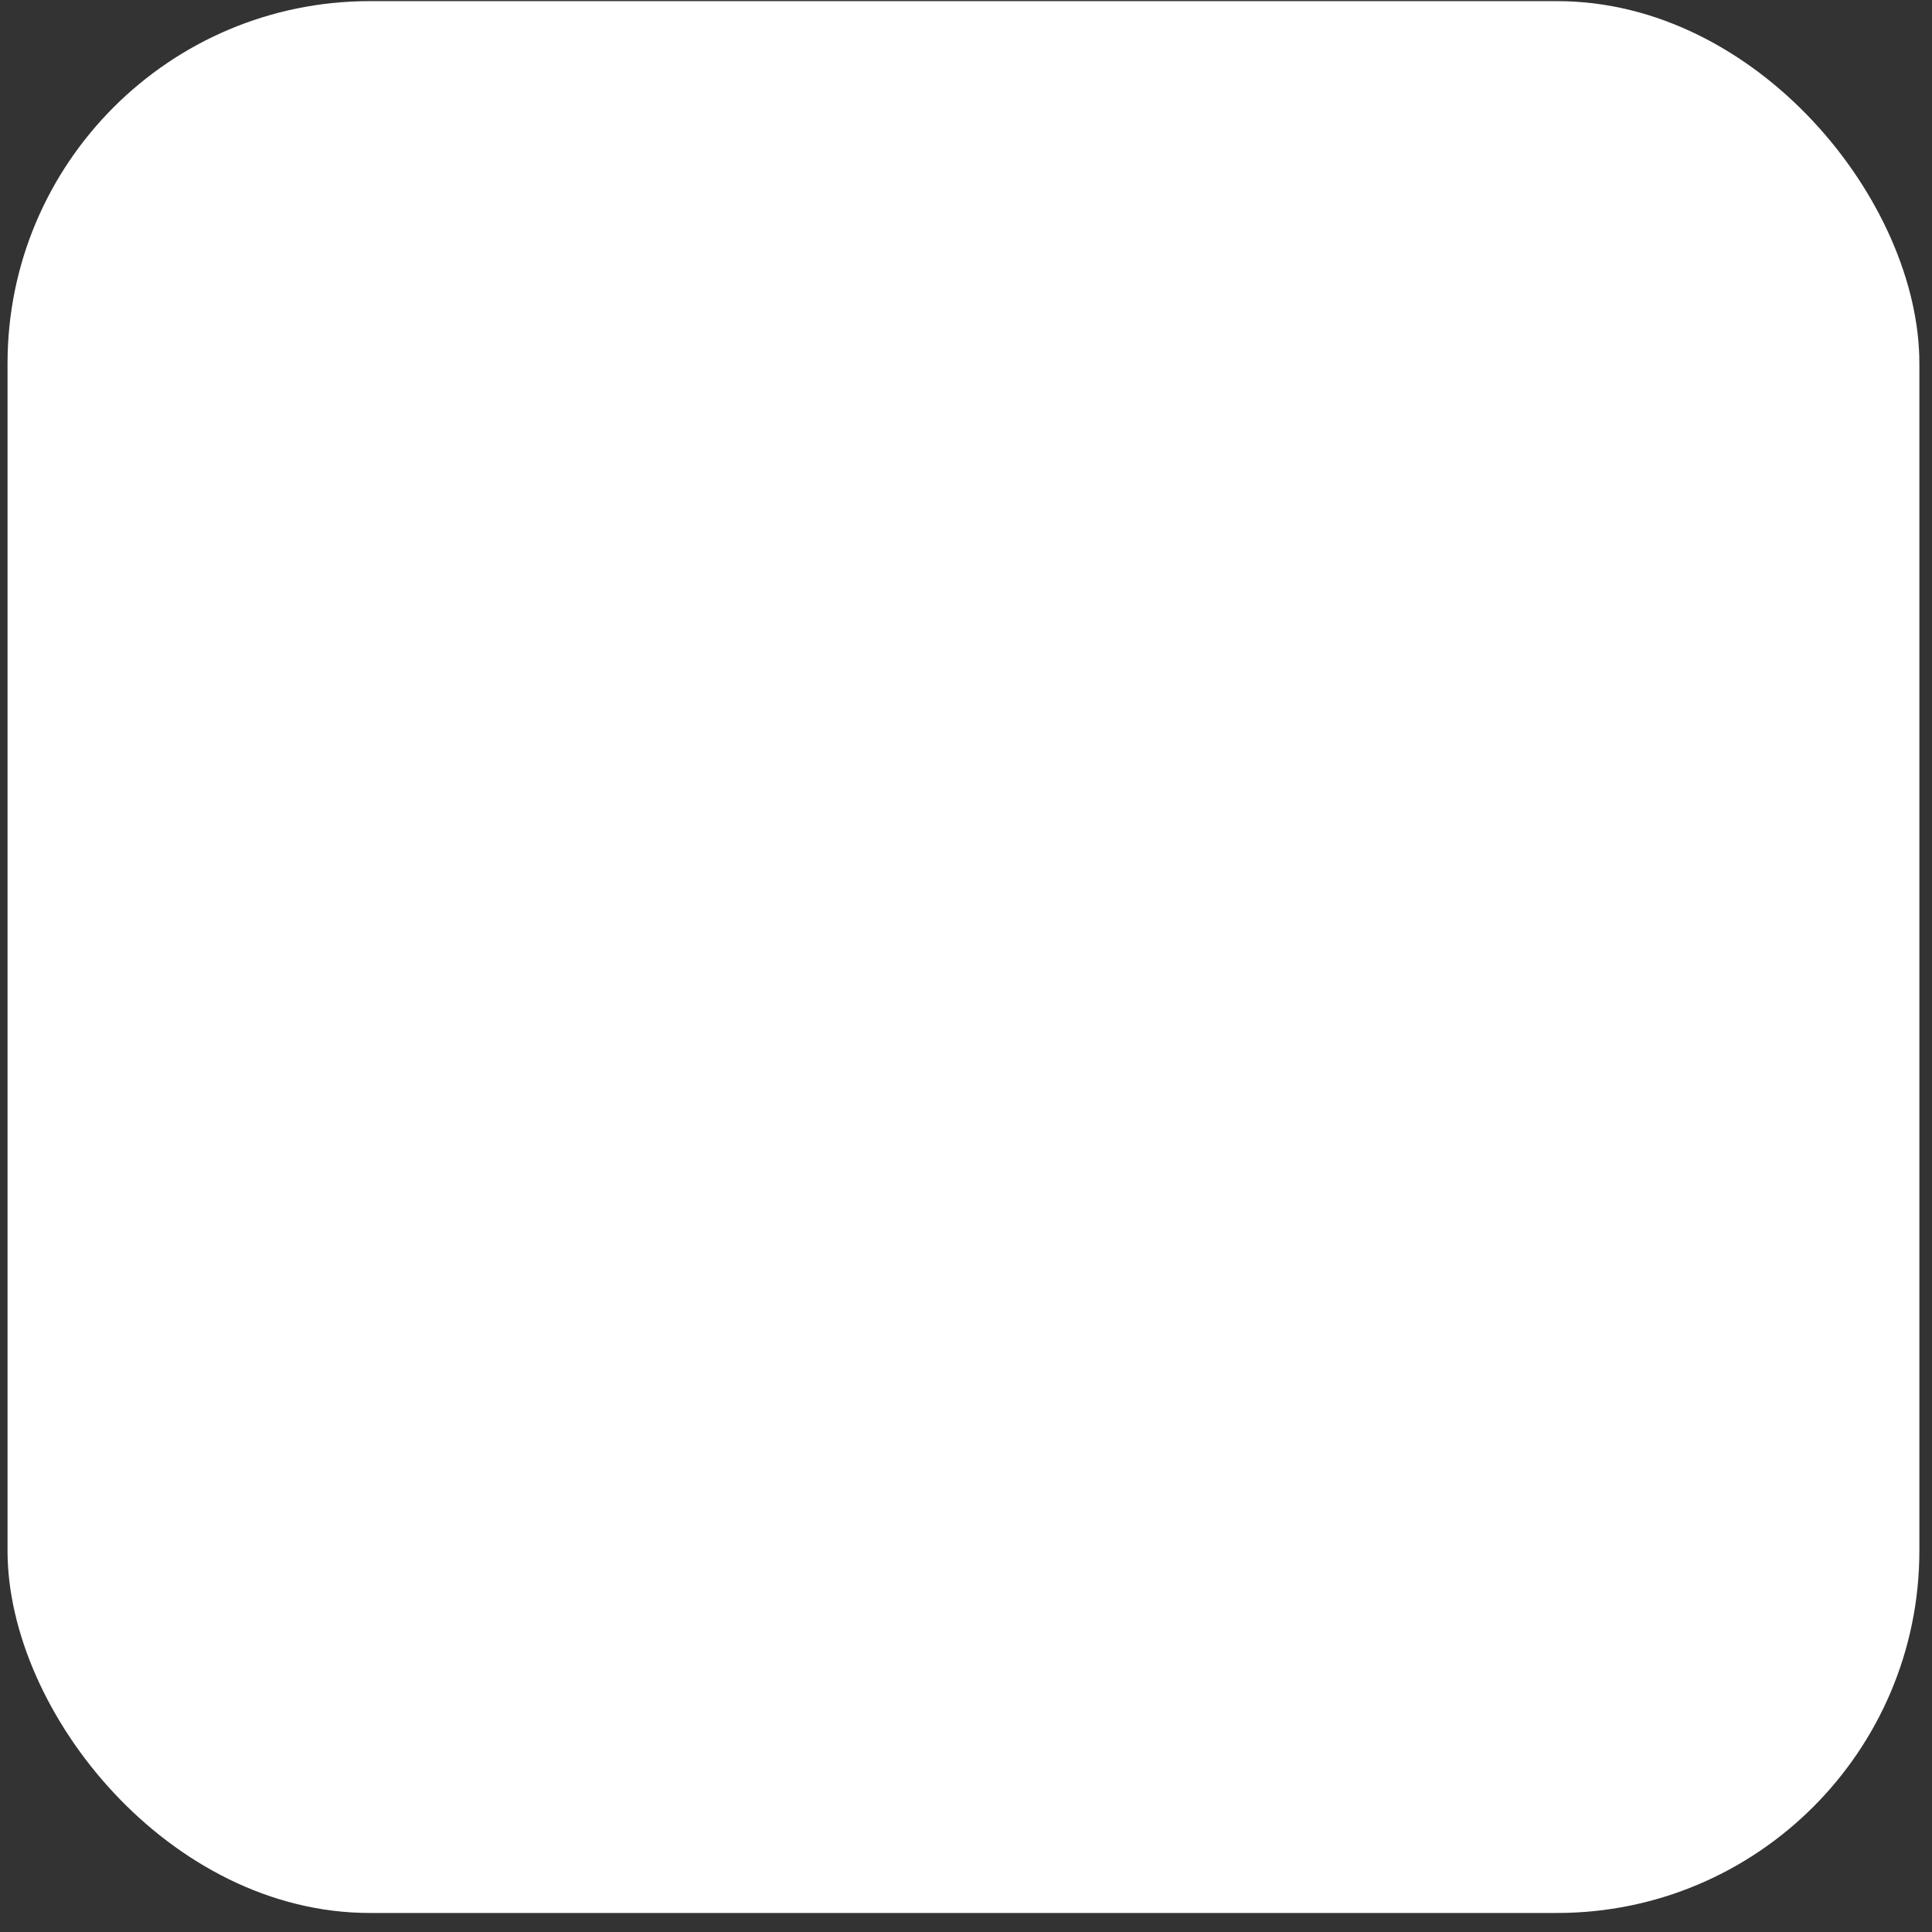 <svg width="80" height="80" viewBox="0 0 80 80" fill="none" xmlns="http://www.w3.org/2000/svg">
<rect x="0" y="0" width="80" height="80" fill="#333333" stroke="none"/>
<rect x="0.312" y="0.047" width="79.165" height="79.165" rx="15" fill="white"/>
</svg>
